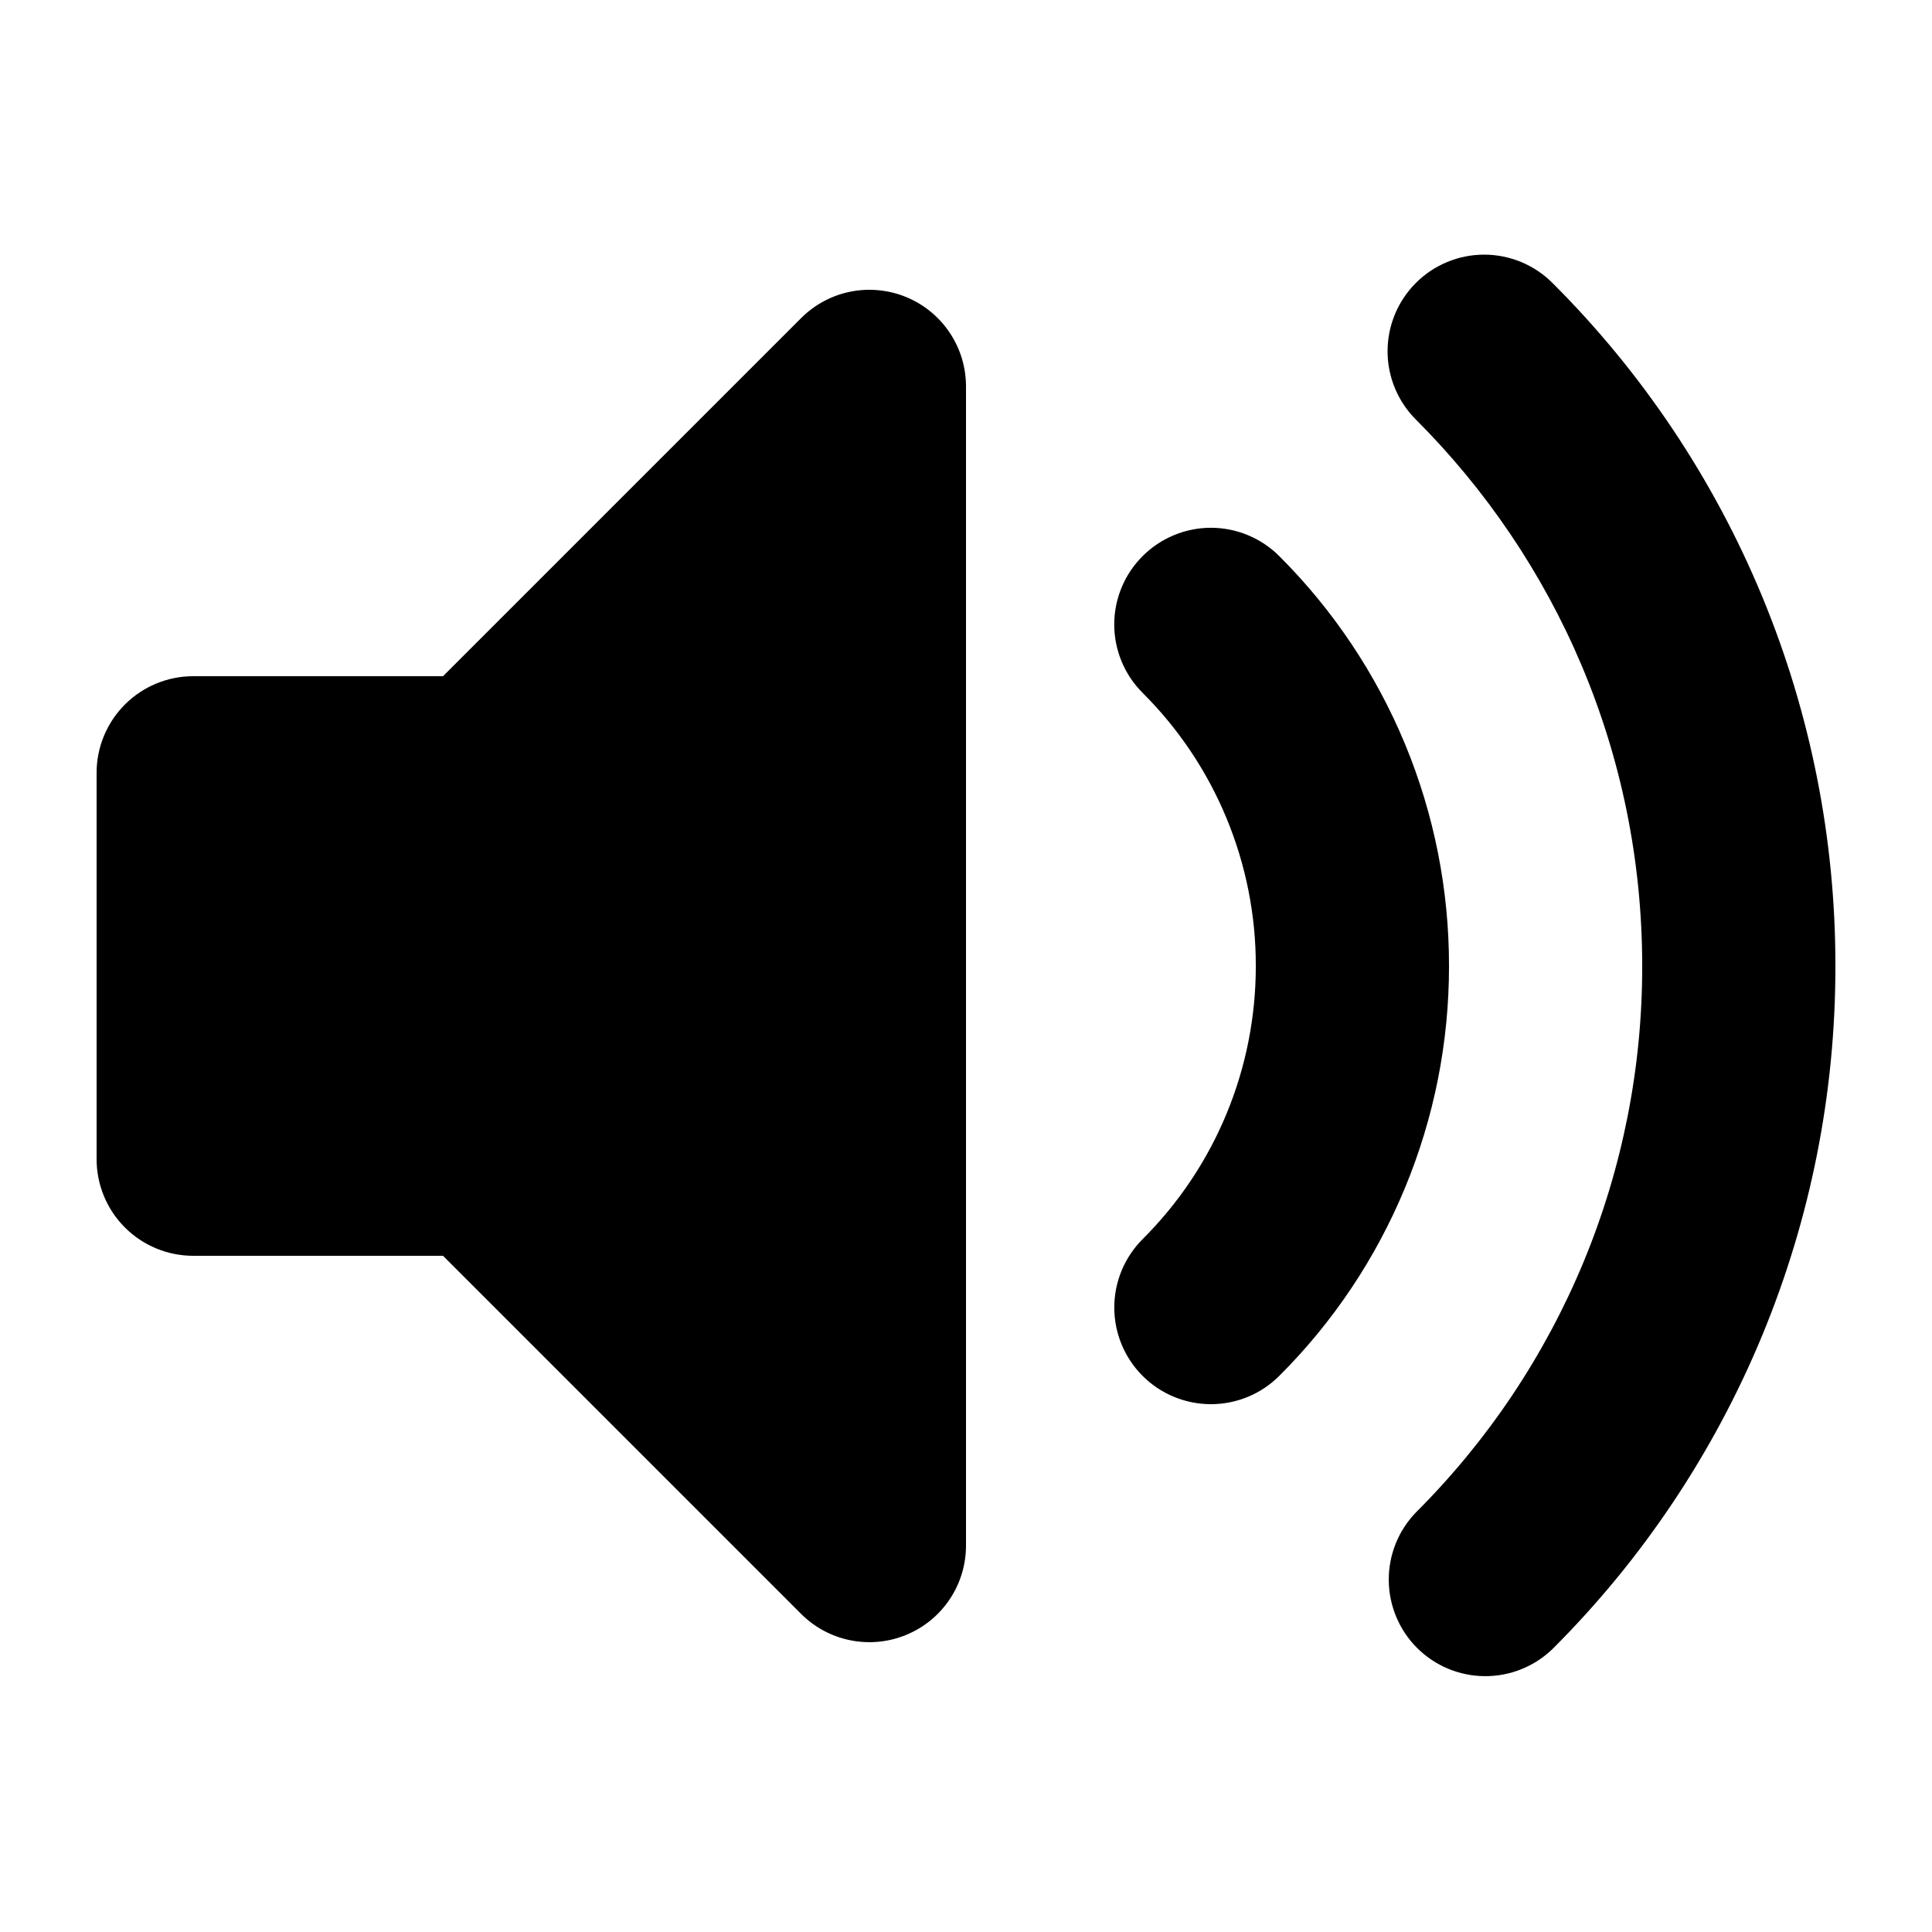 <svg viewBox="0 0 40 40" fill="none" xmlns="http://www.w3.org/2000/svg">
<path fill-rule="evenodd" clip-rule="evenodd" d="M18.766 6.152C19.131 6.303 19.444 6.56 19.663 6.889C19.883 7.218 20 7.604 20 8V32C20 32.395 19.883 32.782 19.663 33.111C19.443 33.44 19.131 33.696 18.765 33.847C18.4 33.999 17.998 34.038 17.61 33.961C17.222 33.884 16.866 33.694 16.586 33.414L9.172 26H4C3.47 26 2.961 25.789 2.586 25.414C2.211 25.039 2 24.53 2 24V16C2 15.47 2.211 14.961 2.586 14.586C2.961 14.211 3.47 14 4 14H9.172L16.586 6.586C16.866 6.306 17.222 6.115 17.61 6.038C17.998 5.961 18.401 6.001 18.766 6.152Z" fill="black"/>
<path fill-rule="evenodd" clip-rule="evenodd" d="M29.314 5.858C29.689 5.483 30.198 5.272 30.728 5.272C31.258 5.272 31.767 5.483 32.142 5.858C34.002 7.713 35.476 9.918 36.482 12.345C37.487 14.771 38.003 17.373 38 20C38.003 22.627 37.487 25.228 36.482 27.655C35.476 30.082 34.002 32.287 32.142 34.142C31.765 34.506 31.259 34.708 30.735 34.703C30.211 34.699 29.709 34.488 29.338 34.118C28.968 33.747 28.757 33.245 28.753 32.721C28.748 32.196 28.95 31.691 29.314 31.314C30.802 29.83 31.982 28.067 32.787 26.125C33.591 24.183 34.003 22.102 34 20C34 15.58 32.212 11.584 29.314 8.686C28.939 8.311 28.728 7.802 28.728 7.272C28.728 6.742 28.939 6.233 29.314 5.858ZM23.656 11.514C23.842 11.328 24.062 11.181 24.305 11.08C24.548 10.979 24.808 10.927 25.071 10.927C25.334 10.927 25.594 10.979 25.837 11.08C26.08 11.181 26.3 11.328 26.486 11.514C27.602 12.627 28.486 13.95 29.09 15.406C29.693 16.863 30.002 18.424 30 20C30.002 21.576 29.692 23.137 29.089 24.593C28.486 26.05 27.602 27.373 26.486 28.486C26.111 28.861 25.602 29.072 25.071 29.072C24.54 29.072 24.031 28.861 23.656 28.486C23.281 28.111 23.07 27.602 23.07 27.071C23.07 26.54 23.281 26.031 23.656 25.656C24.4 24.914 24.991 24.033 25.393 23.062C25.795 22.091 26.001 21.051 26 20C26.002 18.949 25.795 17.909 25.393 16.938C24.991 15.967 24.4 15.086 23.656 14.344C23.47 14.158 23.322 13.938 23.222 13.695C23.121 13.452 23.069 13.192 23.069 12.929C23.069 12.666 23.121 12.406 23.222 12.163C23.322 11.92 23.47 11.7 23.656 11.514Z" fill="black"/>
</svg>
